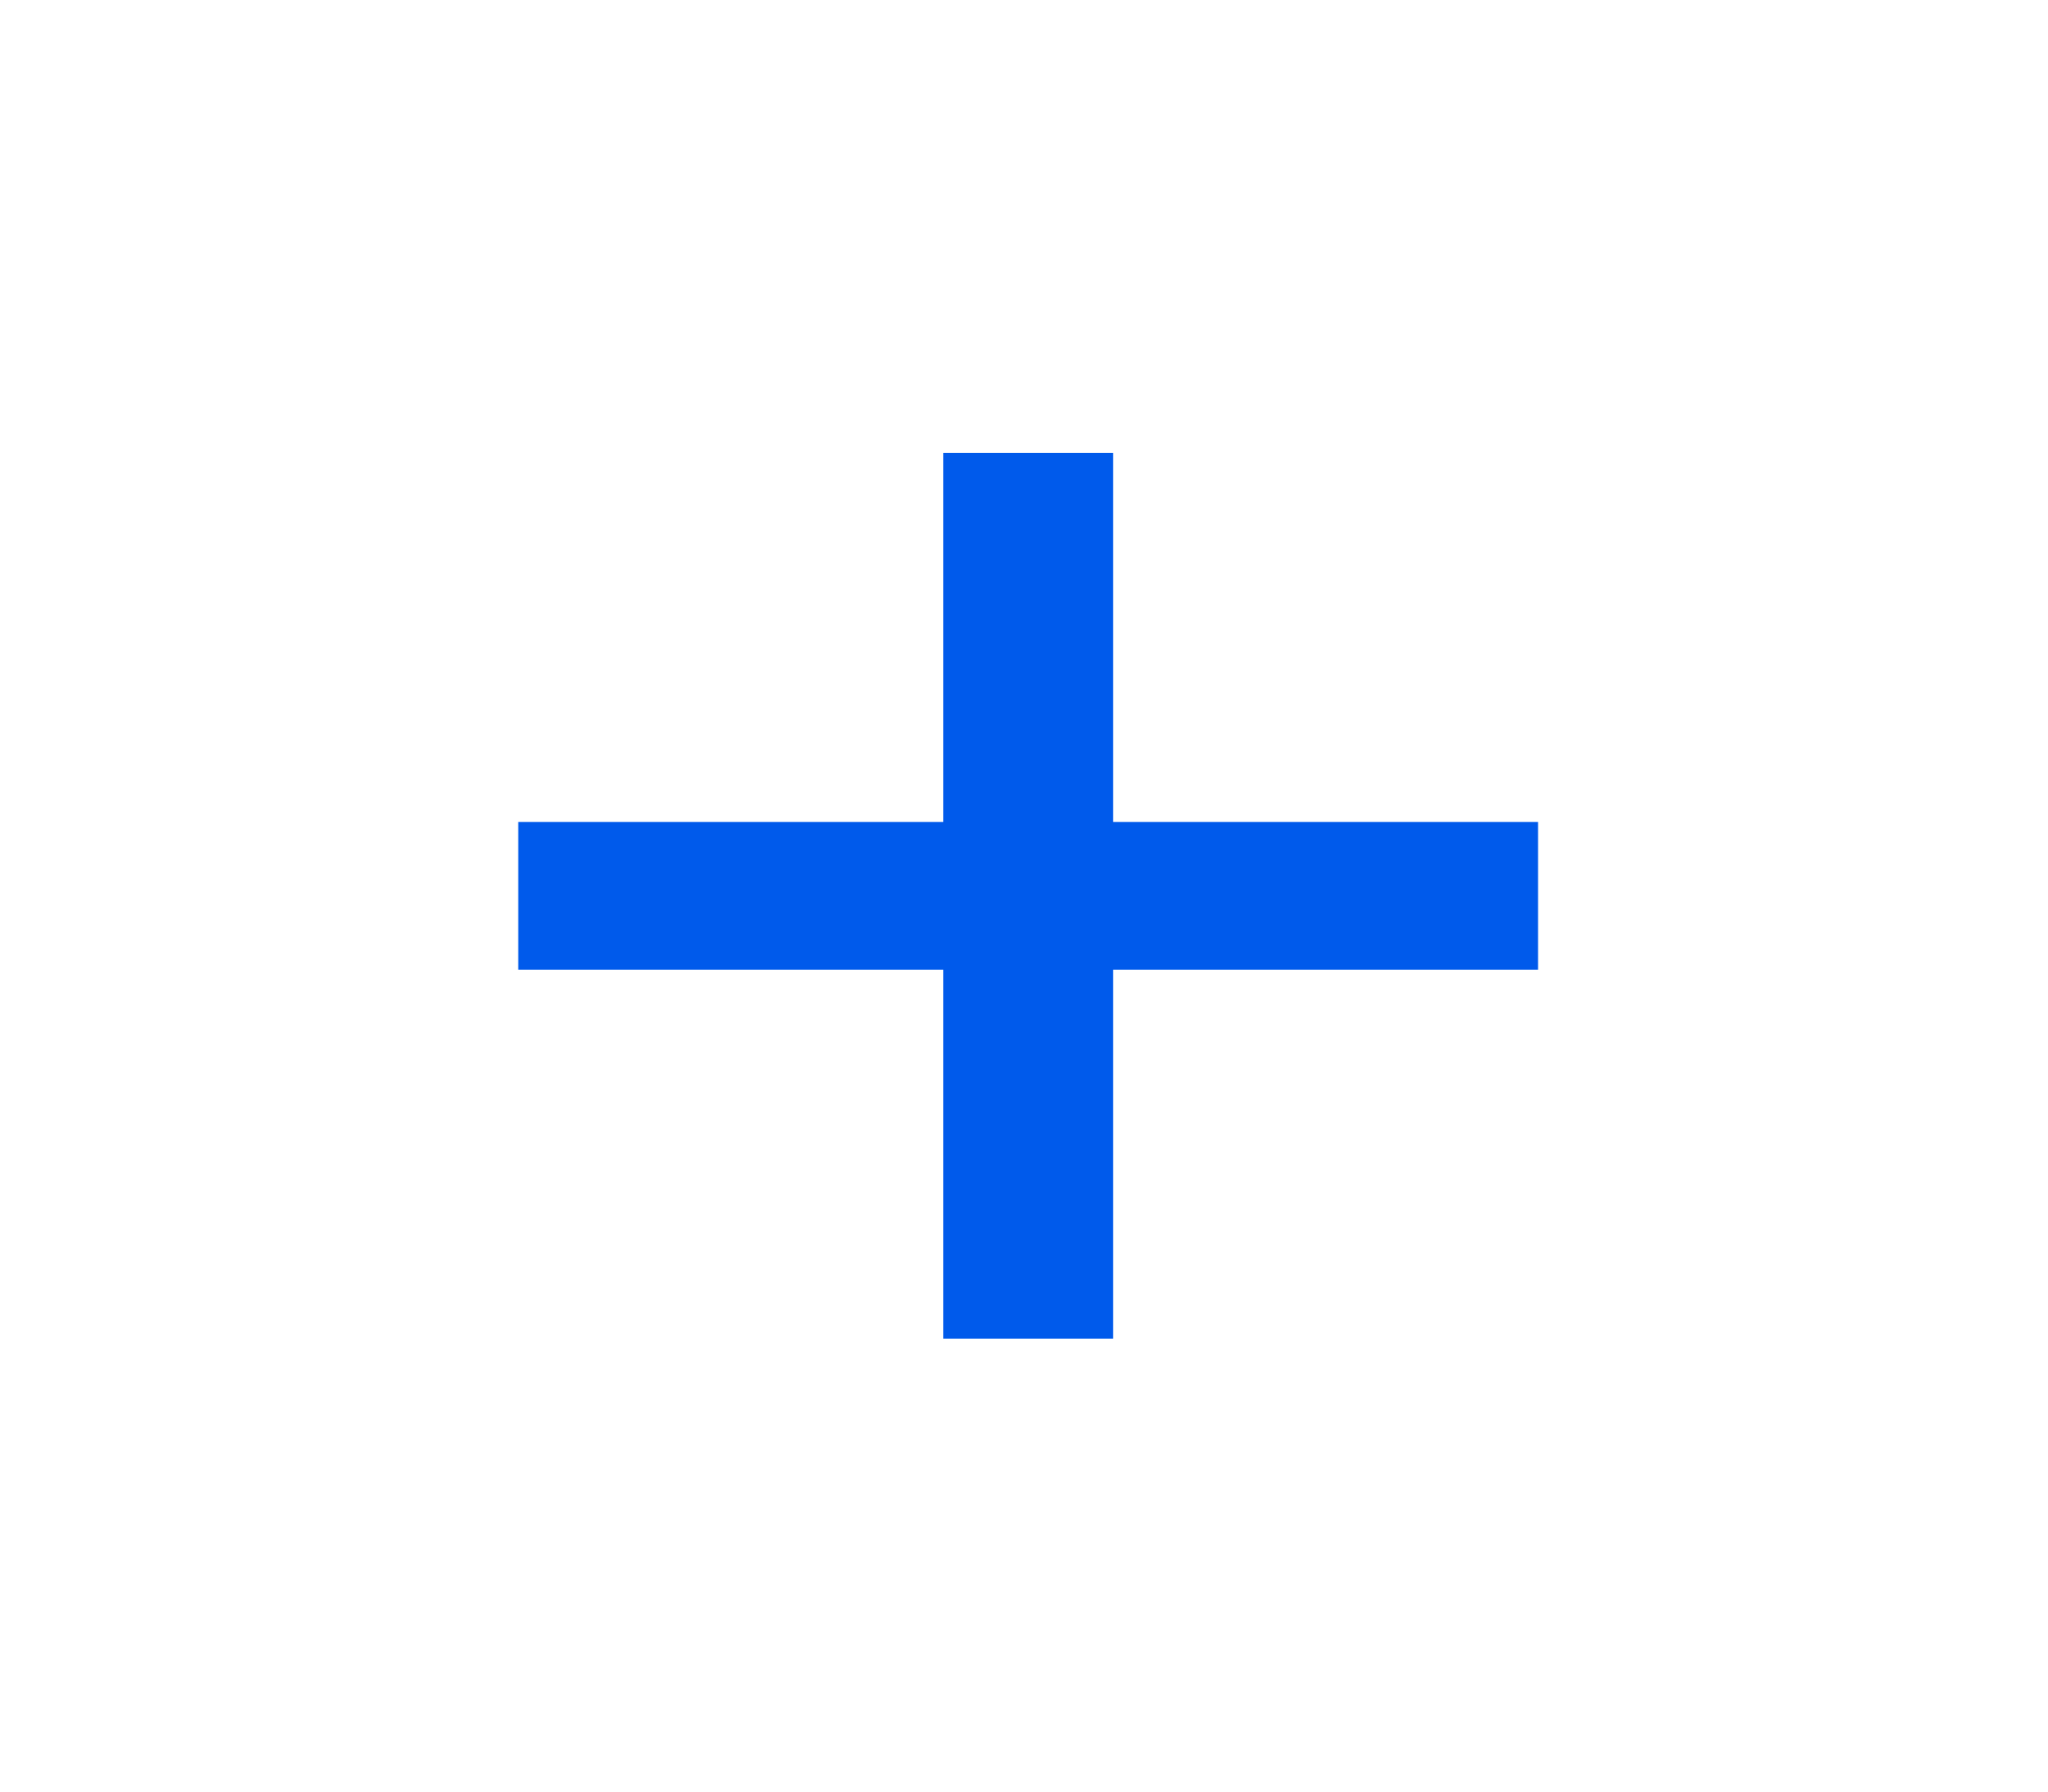 <svg width="24" height="21" viewBox="0 0 24 21" fill="none" xmlns="http://www.w3.org/2000/svg">
<rect x="6.073" y="9.635" width="11.951" height="1.731" fill="#005AEB"/>
<path d="M11.053 15.692V5.308H13.045V15.692H11.053Z" fill="#005AEB"/>
</svg>
